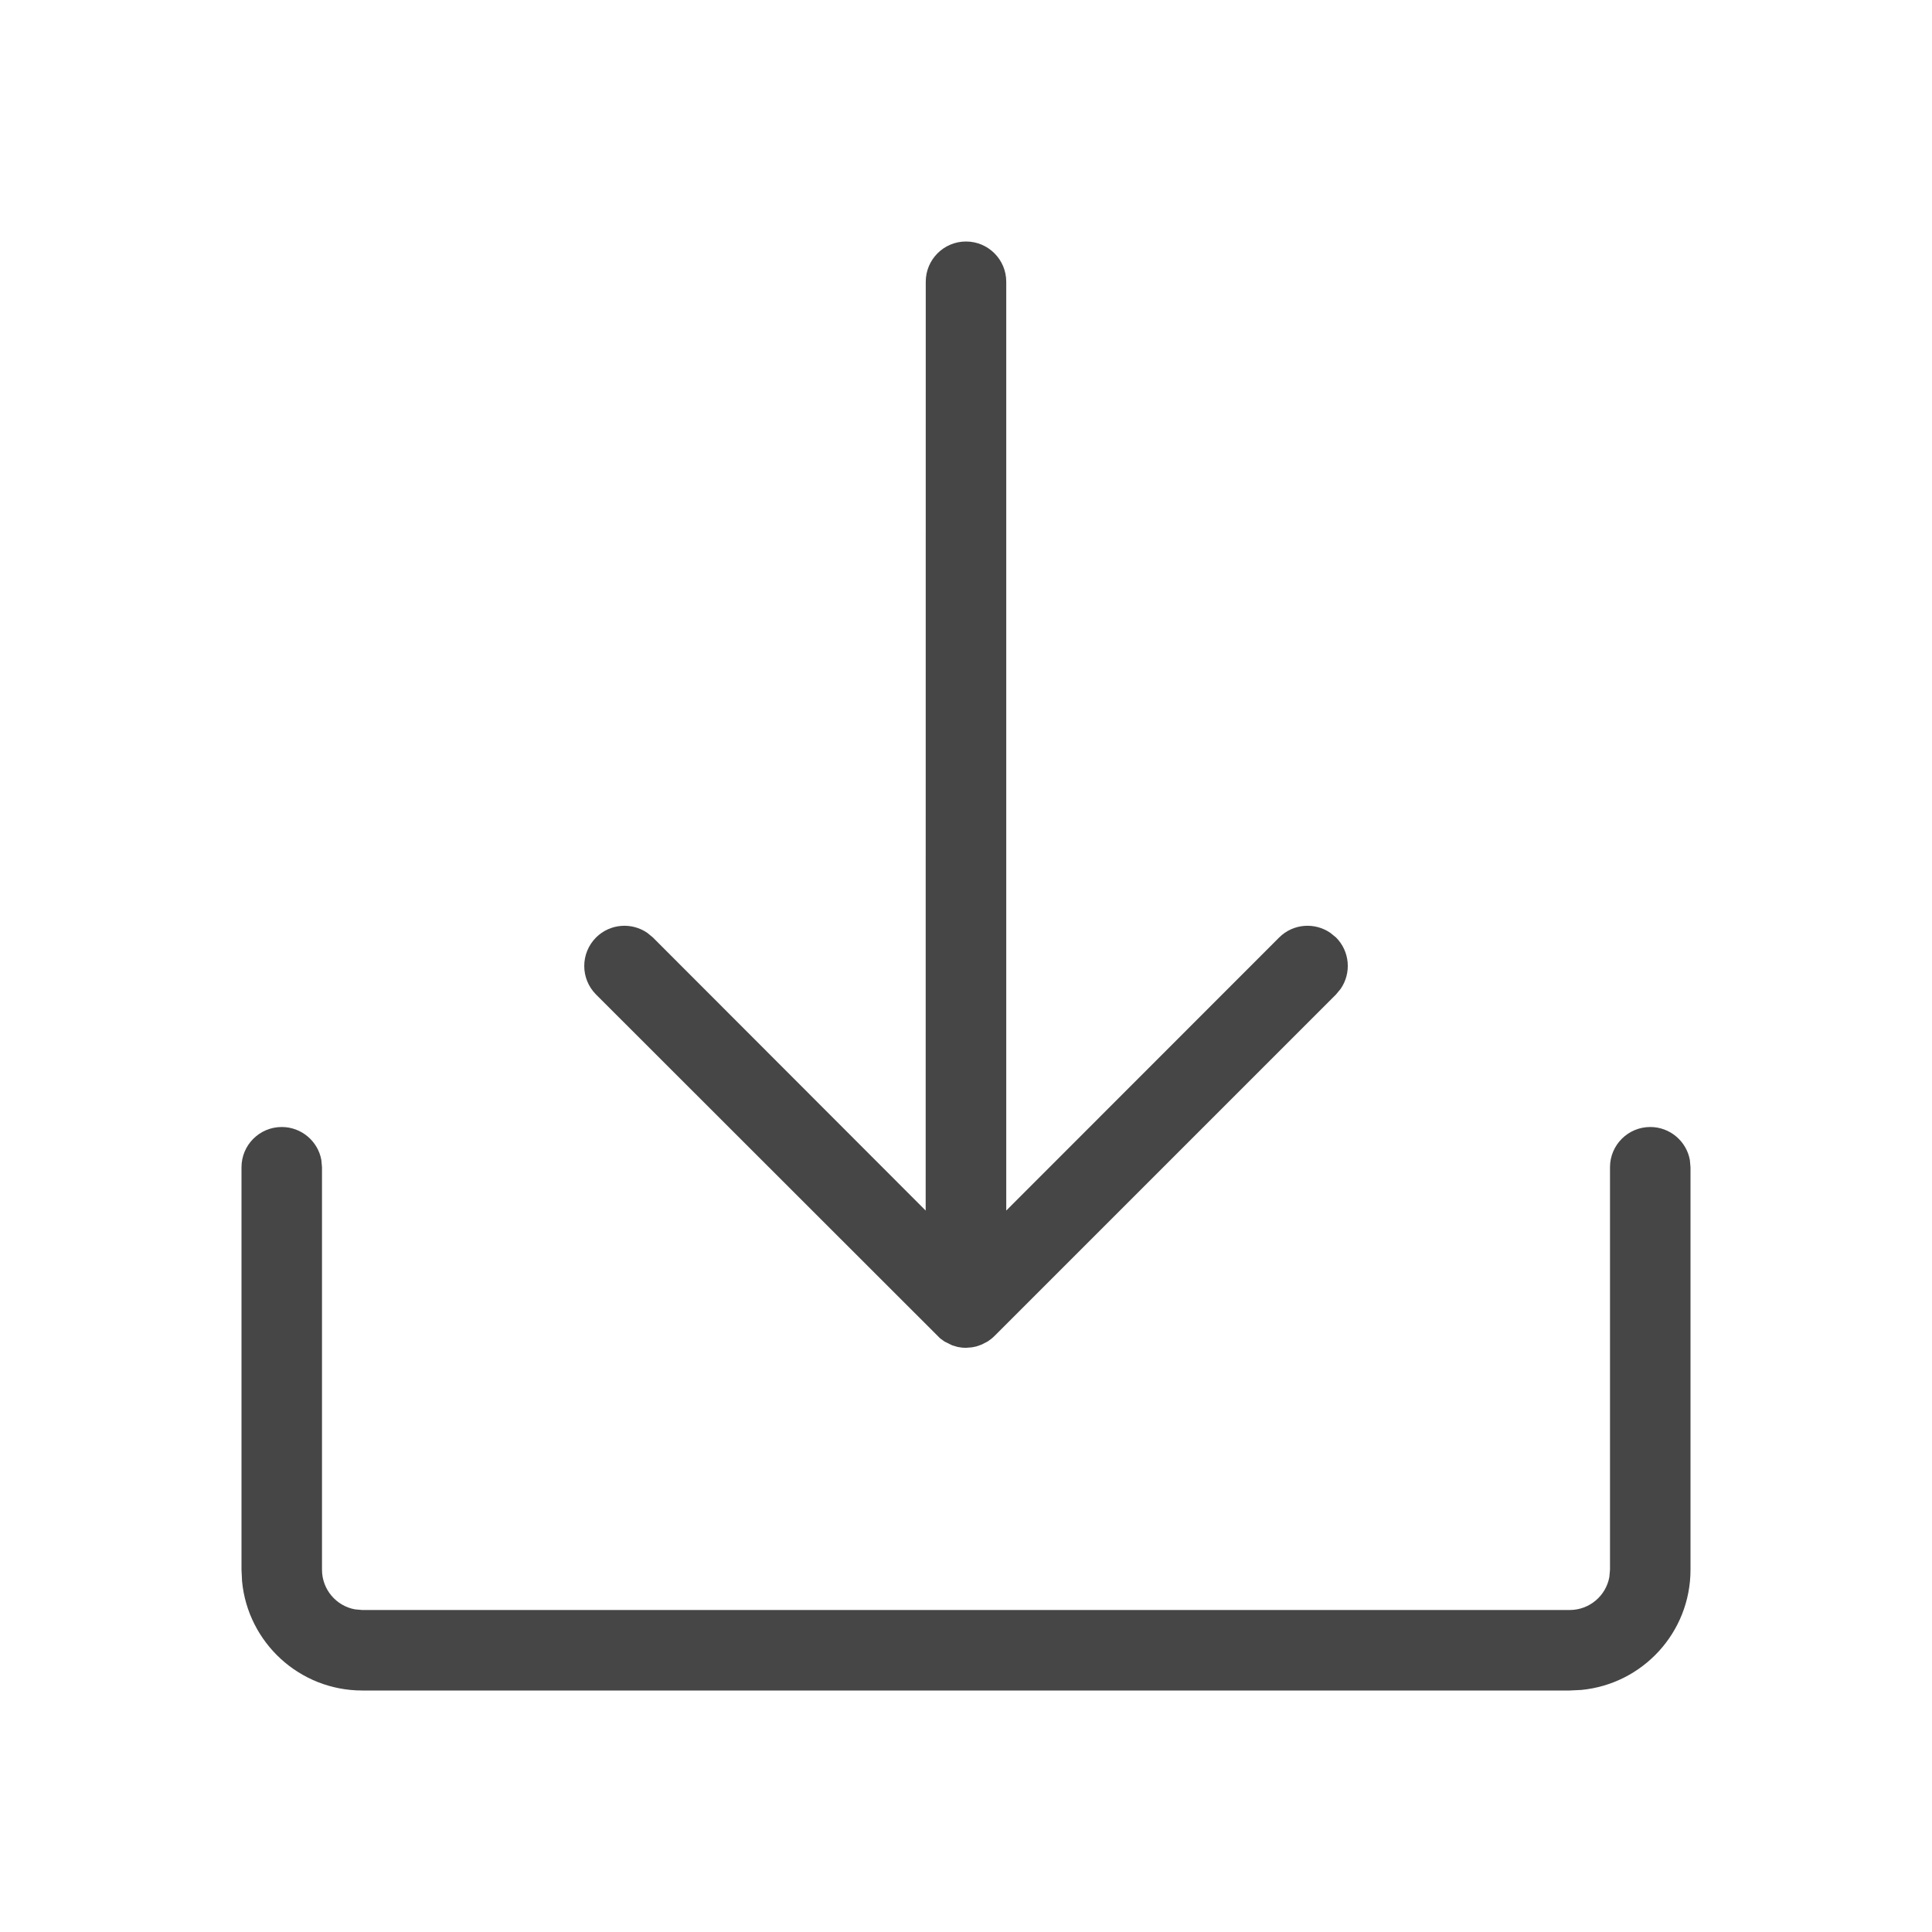 <svg xmlns="http://www.w3.org/2000/svg" xmlns:xlink="http://www.w3.org/1999/xlink" width="24" height="24" viewBox="0 0 24 24">
    <defs>
        <path id="kctfjpyw3a" d="M20.5 14c.245 0 .45.177.492.41l.008.09v5c0 .78-.595 1.42-1.356 1.493L19.5 21h-15c-.78 0-1.42-.595-1.493-1.356L3 19.5v-5c0-.276.224-.5.5-.5.245 0 .45.177.492.41L4 14.5v5c0 .245.177.45.41.492L4.5 20h15c.245 0 .45-.177.492-.41L20 19.5v-5c0-.276.224-.5.5-.5zM12 3c.276 0 .5.224.5.5v11.538l3.39-3.392c.173-.173.442-.192.637-.057l.07.057c.173.174.192.443.057.638l-.058.07-4.242 4.242c-.026.026-.054.048-.083.067l-.077.04-.066.023-.054.011-.074.006c-.036 0-.071-.004-.105-.011l-.067-.02-.095-.047-.055-.04-4.274-4.271c-.195-.196-.195-.512 0-.708.173-.173.443-.192.638-.057l.069.057 3.388 3.392L11.5 3.5c0-.276.224-.5.5-.5z"/>
    </defs>
    <g fill="none" fill-rule="evenodd">
        <g>
            <mask id="n76y416z5b" fill="#fff">
                <use xlink:href="#kctfjpyw3a"/>
            </mask>
            <use fill="#464646" xlink:href="#kctfjpyw3a"/>
        </g>
    </g>
</svg>
